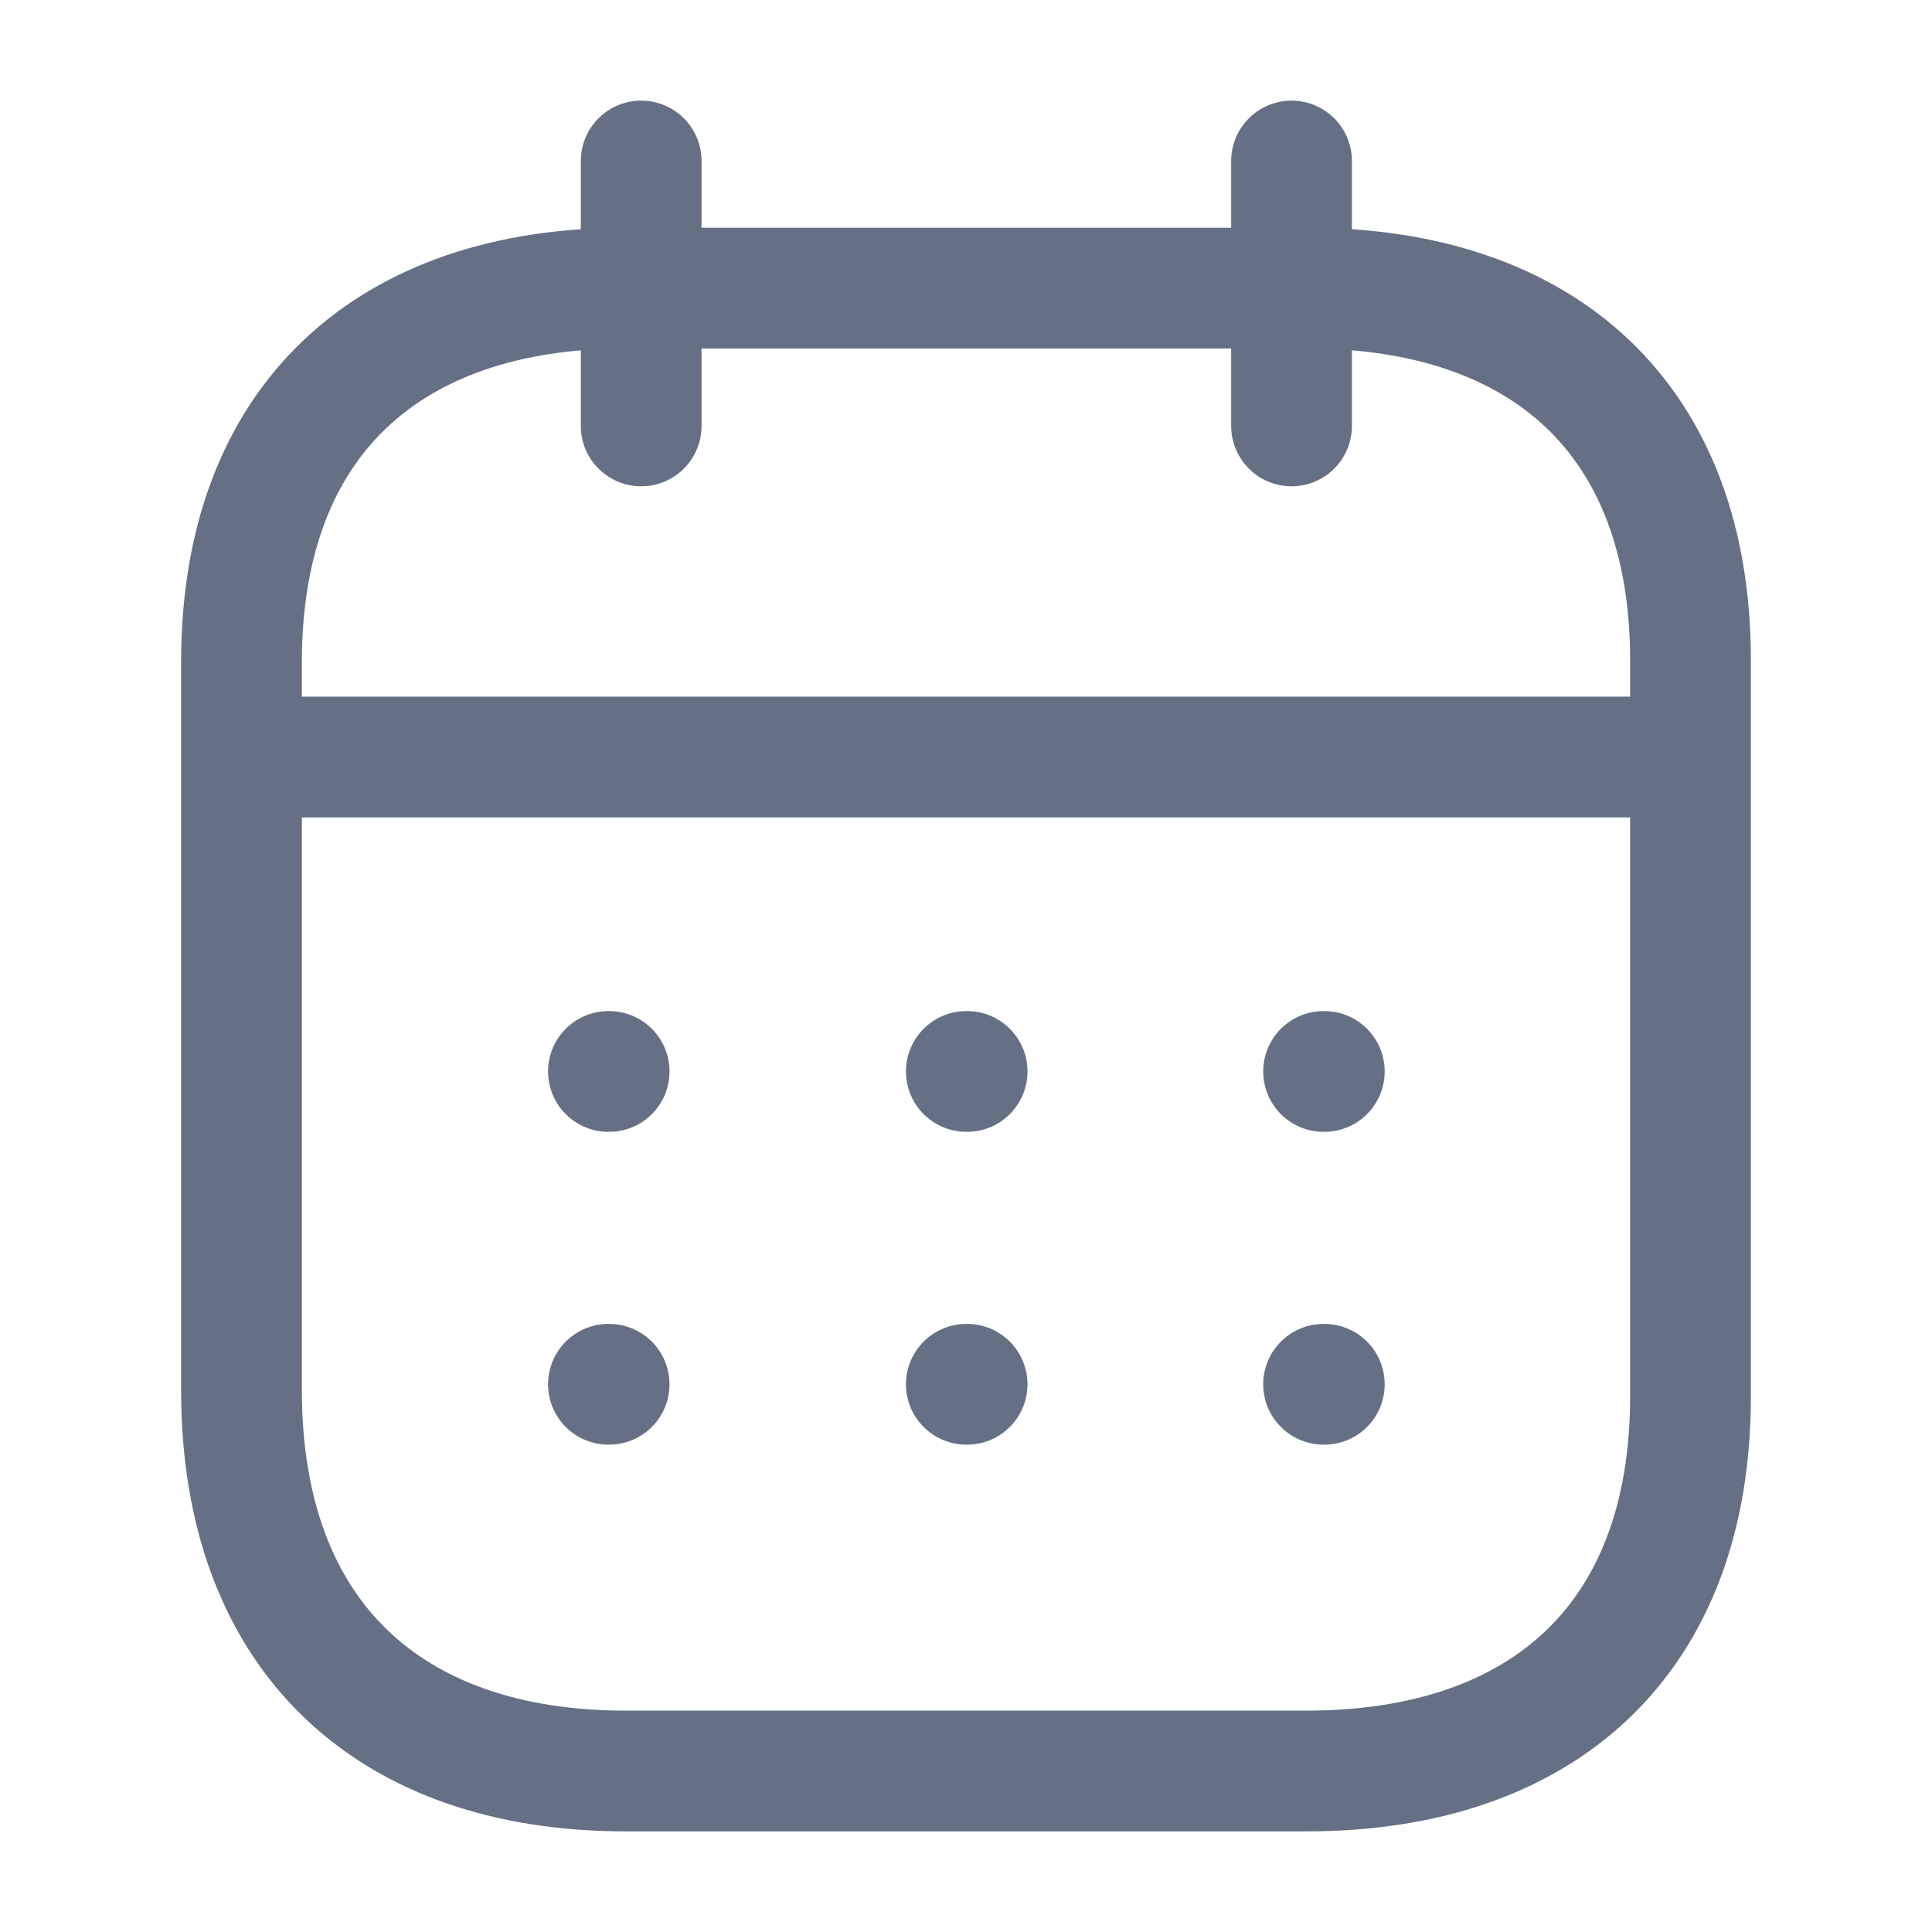 <svg width="24" height="24" viewBox="0 0 24 24" fill="none" xmlns="http://www.w3.org/2000/svg">
<path d="M3.093 9.404H20.917" stroke="#667085" stroke-width="1.5" stroke-linecap="round" stroke-linejoin="round"/>
<path d="M16.442 13.31H16.451" stroke="#667085" stroke-width="1.5" stroke-linecap="round" stroke-linejoin="round"/>
<path d="M12.004 13.31H12.014" stroke="#667085" stroke-width="1.5" stroke-linecap="round" stroke-linejoin="round"/>
<path d="M7.558 13.31H7.567" stroke="#667085" stroke-width="1.5" stroke-linecap="round" stroke-linejoin="round"/>
<path d="M16.442 17.196H16.451" stroke="#667085" stroke-width="1.5" stroke-linecap="round" stroke-linejoin="round"/>
<path d="M12.004 17.196H12.014" stroke="#667085" stroke-width="1.5" stroke-linecap="round" stroke-linejoin="round"/>
<path d="M7.558 17.196H7.567" stroke="#667085" stroke-width="1.5" stroke-linecap="round" stroke-linejoin="round"/>
<path d="M16.044 2V5.291" stroke="#667085" stroke-width="1.5" stroke-linecap="round" stroke-linejoin="round"/>
<path d="M7.965 2V5.291" stroke="#667085" stroke-width="1.5" stroke-linecap="round" stroke-linejoin="round"/>
<path fill-rule="evenodd" clip-rule="evenodd" d="M16.238 3.579H7.771C4.834 3.579 3 5.215 3 8.222V17.272C3 20.326 4.834 22 7.771 22H16.229C19.175 22 21 20.355 21 17.347V8.222C21.009 5.215 19.184 3.579 16.238 3.579Z" stroke="#667085" stroke-width="1.5" stroke-linecap="round" stroke-linejoin="round"/>
</svg>
